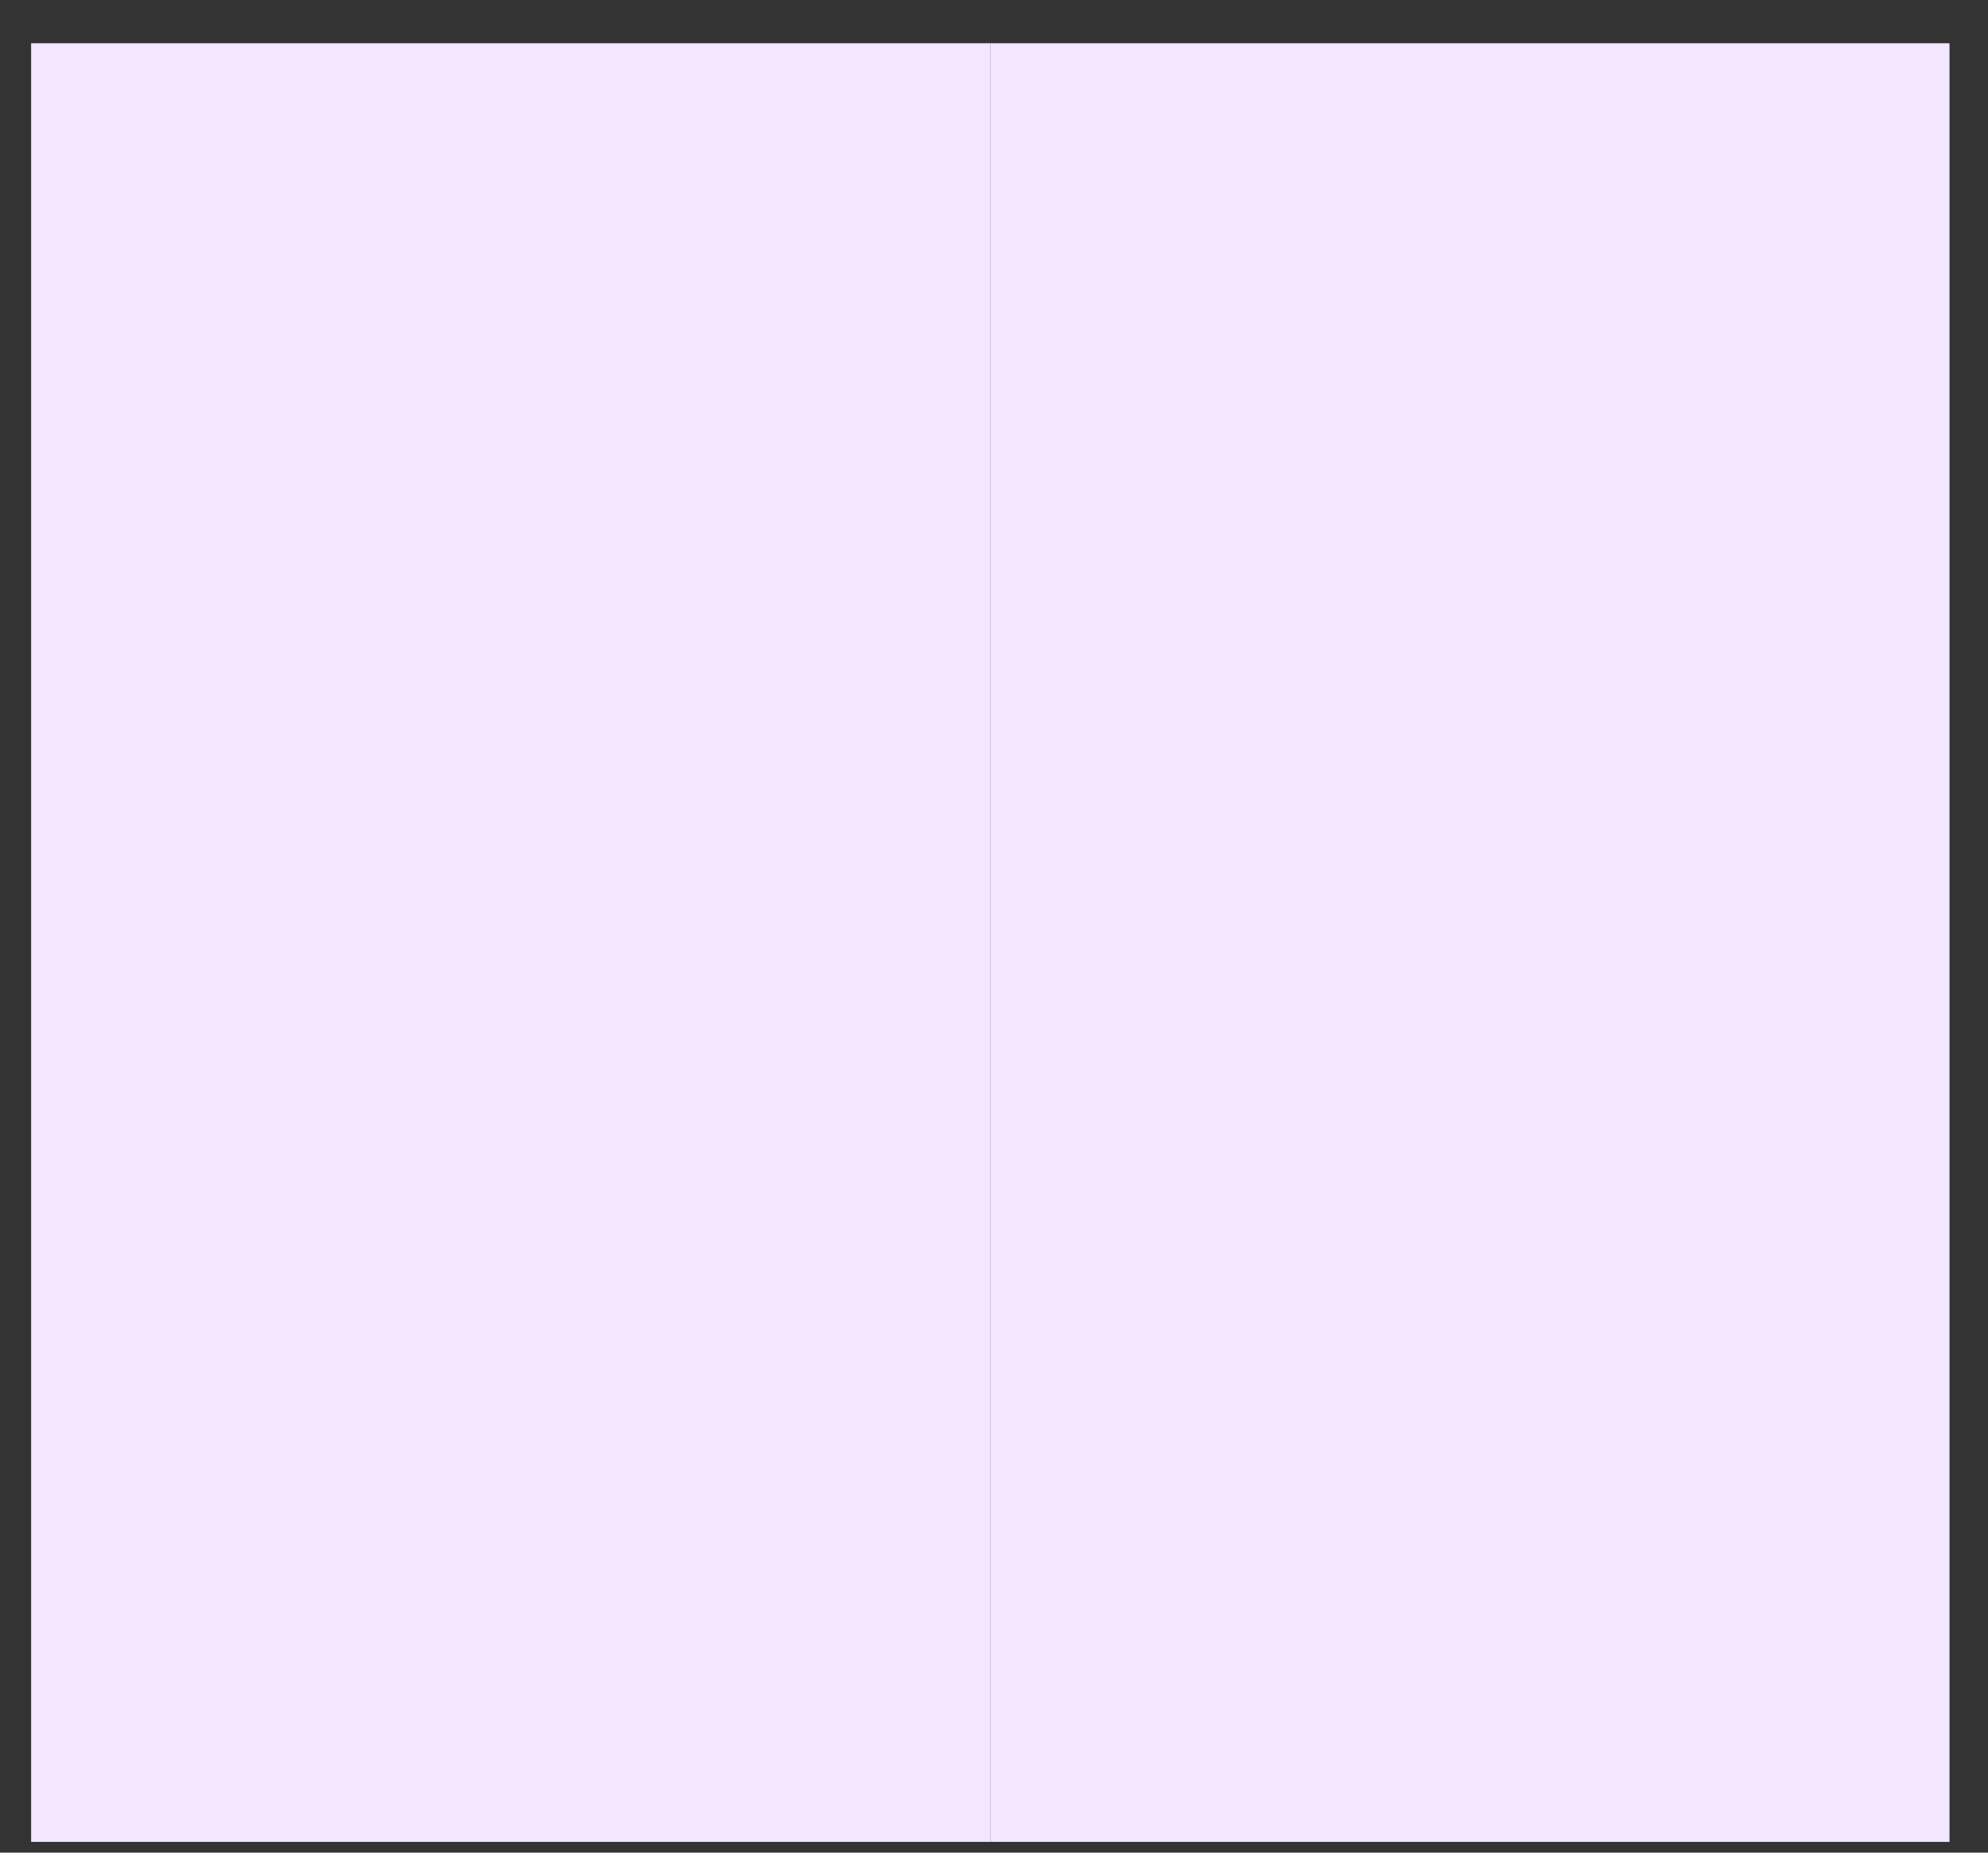 <svg width="44" height="41" viewBox="0 0 44 41" fill="none" xmlns="http://www.w3.org/2000/svg">
<rect x="0" y="0" width="44" height="41" fill="#333333" stroke="none"/>
<rect x="21.918" y="0.957" width="21.23" height="39.805" fill="#F2E7FE"/>
<rect x="0.689" y="0.957" width="21.23" height="39.805" fill="#F2E7FE"/>
</svg>
